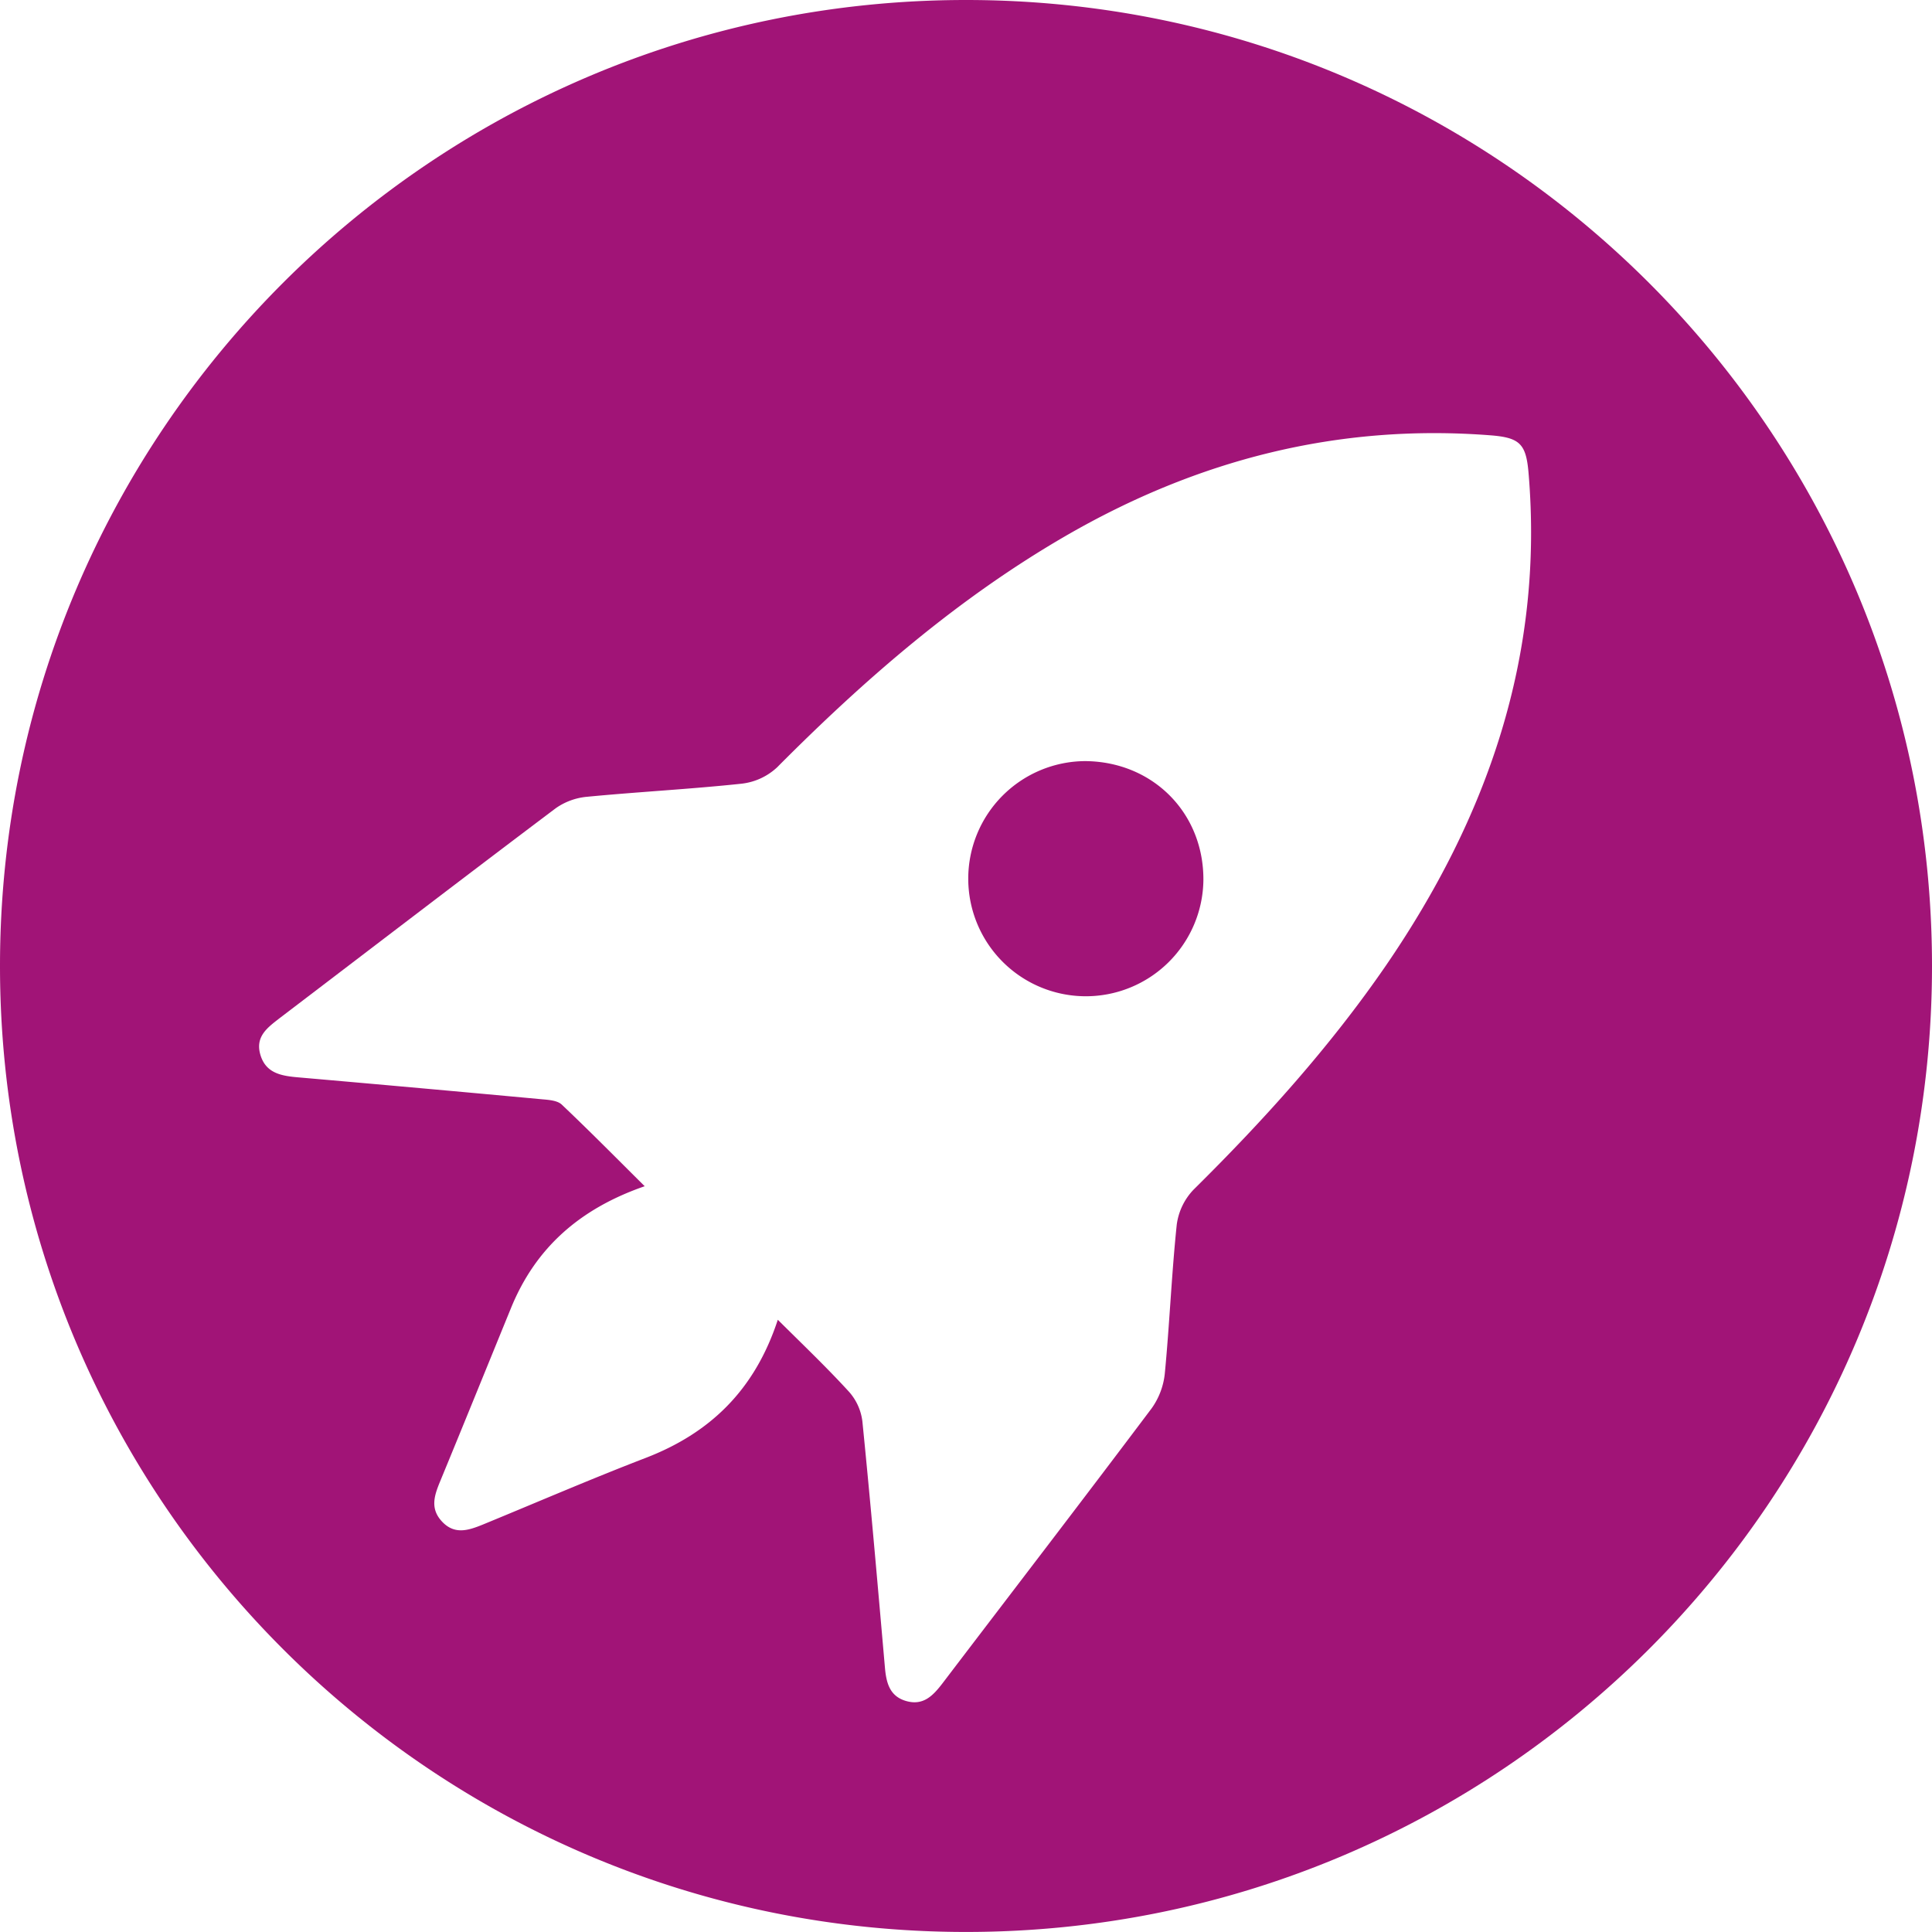 <svg id="Capa_1" data-name="Capa 1" xmlns="http://www.w3.org/2000/svg" viewBox="0 0 413.1 413.09"><defs><style>.cls-1{fill:#a11477;}</style></defs><title>rocket</title><path class="cls-1" d="M235.29,162.74a25.14,25.14,0,1,0,25.32,25.41C260.68,173.78,249.75,162.82,235.29,162.74Z" transform="translate(-3.3 0)"/><path class="cls-1" d="M209.85,0C95.78,0,3.3,92.47,3.3,206.55S95.78,413.09,209.85,413.09,416.4,320.62,416.4,206.55,323.92,0,209.85,0Zm89.72,206.55c-12,17.43-26.08,33-41.06,47.82a13.33,13.33,0,0,0-3.6,7.5c-1.1,10.54-1.53,21.15-2.54,31.7a15.56,15.56,0,0,1-2.81,7.54c-14.8,19.69-29.81,39.21-44.73,58.81-2,2.6-4.06,4.82-7.71,3.81s-4.33-4-4.61-7.24c-1.54-17.55-3.06-35.1-4.82-52.62a11.64,11.64,0,0,0-2.88-6.31c-4.71-5.15-9.79-10-15.2-15.37-4.93,15.05-14.51,24.26-28.3,29.56-11.72,4.51-23.25,9.5-34.86,14.27-3,1.21-5.93,2.17-8.59-.63s-1.7-5.61-.46-8.62c5.1-12.36,10.12-24.75,15.18-37.13,5.25-12.85,14.72-21.21,28.57-26-6.2-6.16-11.88-11.91-17.74-17.46-.91-.86-2.69-1-4.09-1.12q-26.07-2.42-52.15-4.69c-3.59-.31-7-.81-8.19-4.82s1.64-5.92,4.31-8c19.6-14.92,39.14-29.9,58.82-44.72a13.78,13.78,0,0,1,6.68-2.46c11-1.06,22.12-1.63,33.15-2.81a13.29,13.29,0,0,0,7.51-3.48c18.7-18.81,38.59-36.09,61.64-49.45,28.15-16.31,58.3-24.08,90.9-21.55,6.25.49,7.61,1.8,8.14,8C333.46,140.22,321.36,174.8,299.57,206.55Z" transform="translate(-3.3 0)"/></svg>